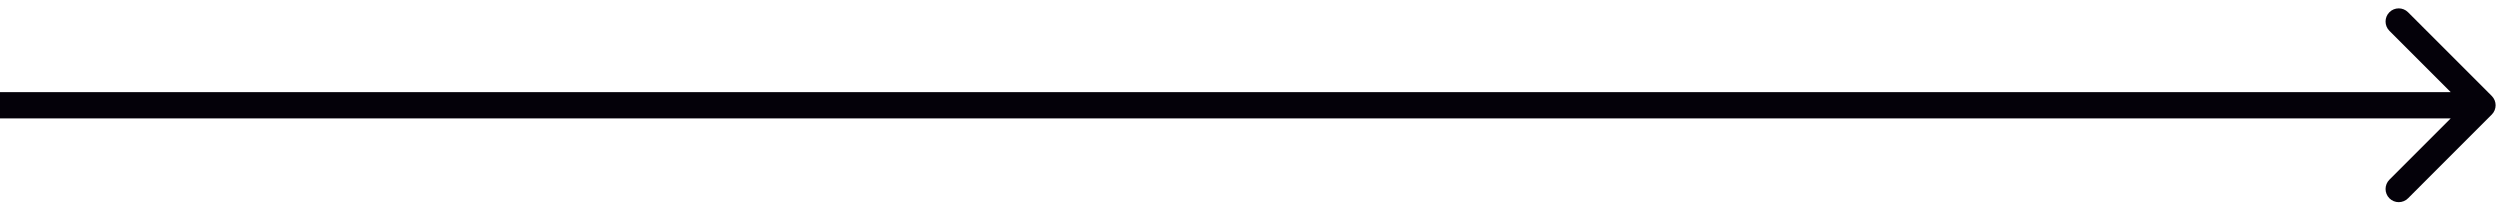 <svg width="285" height="24" viewBox="0 0 285 24" fill="none" xmlns="http://www.w3.org/2000/svg">
<path d="M284.061 13.061C284.646 12.475 284.646 11.525 284.061 10.939L274.515 1.393C273.929 0.808 272.979 0.808 272.393 1.393C271.808 1.979 271.808 2.929 272.393 3.515L280.879 12L272.393 20.485C271.808 21.071 271.808 22.021 272.393 22.607C272.979 23.192 273.929 23.192 274.515 22.607L284.061 13.061ZM-1.31134e-07 13.5L283 13.5L283 10.5L1.31134e-07 10.5L-1.31134e-07 13.5Z" fill="#040109"/>
</svg>
